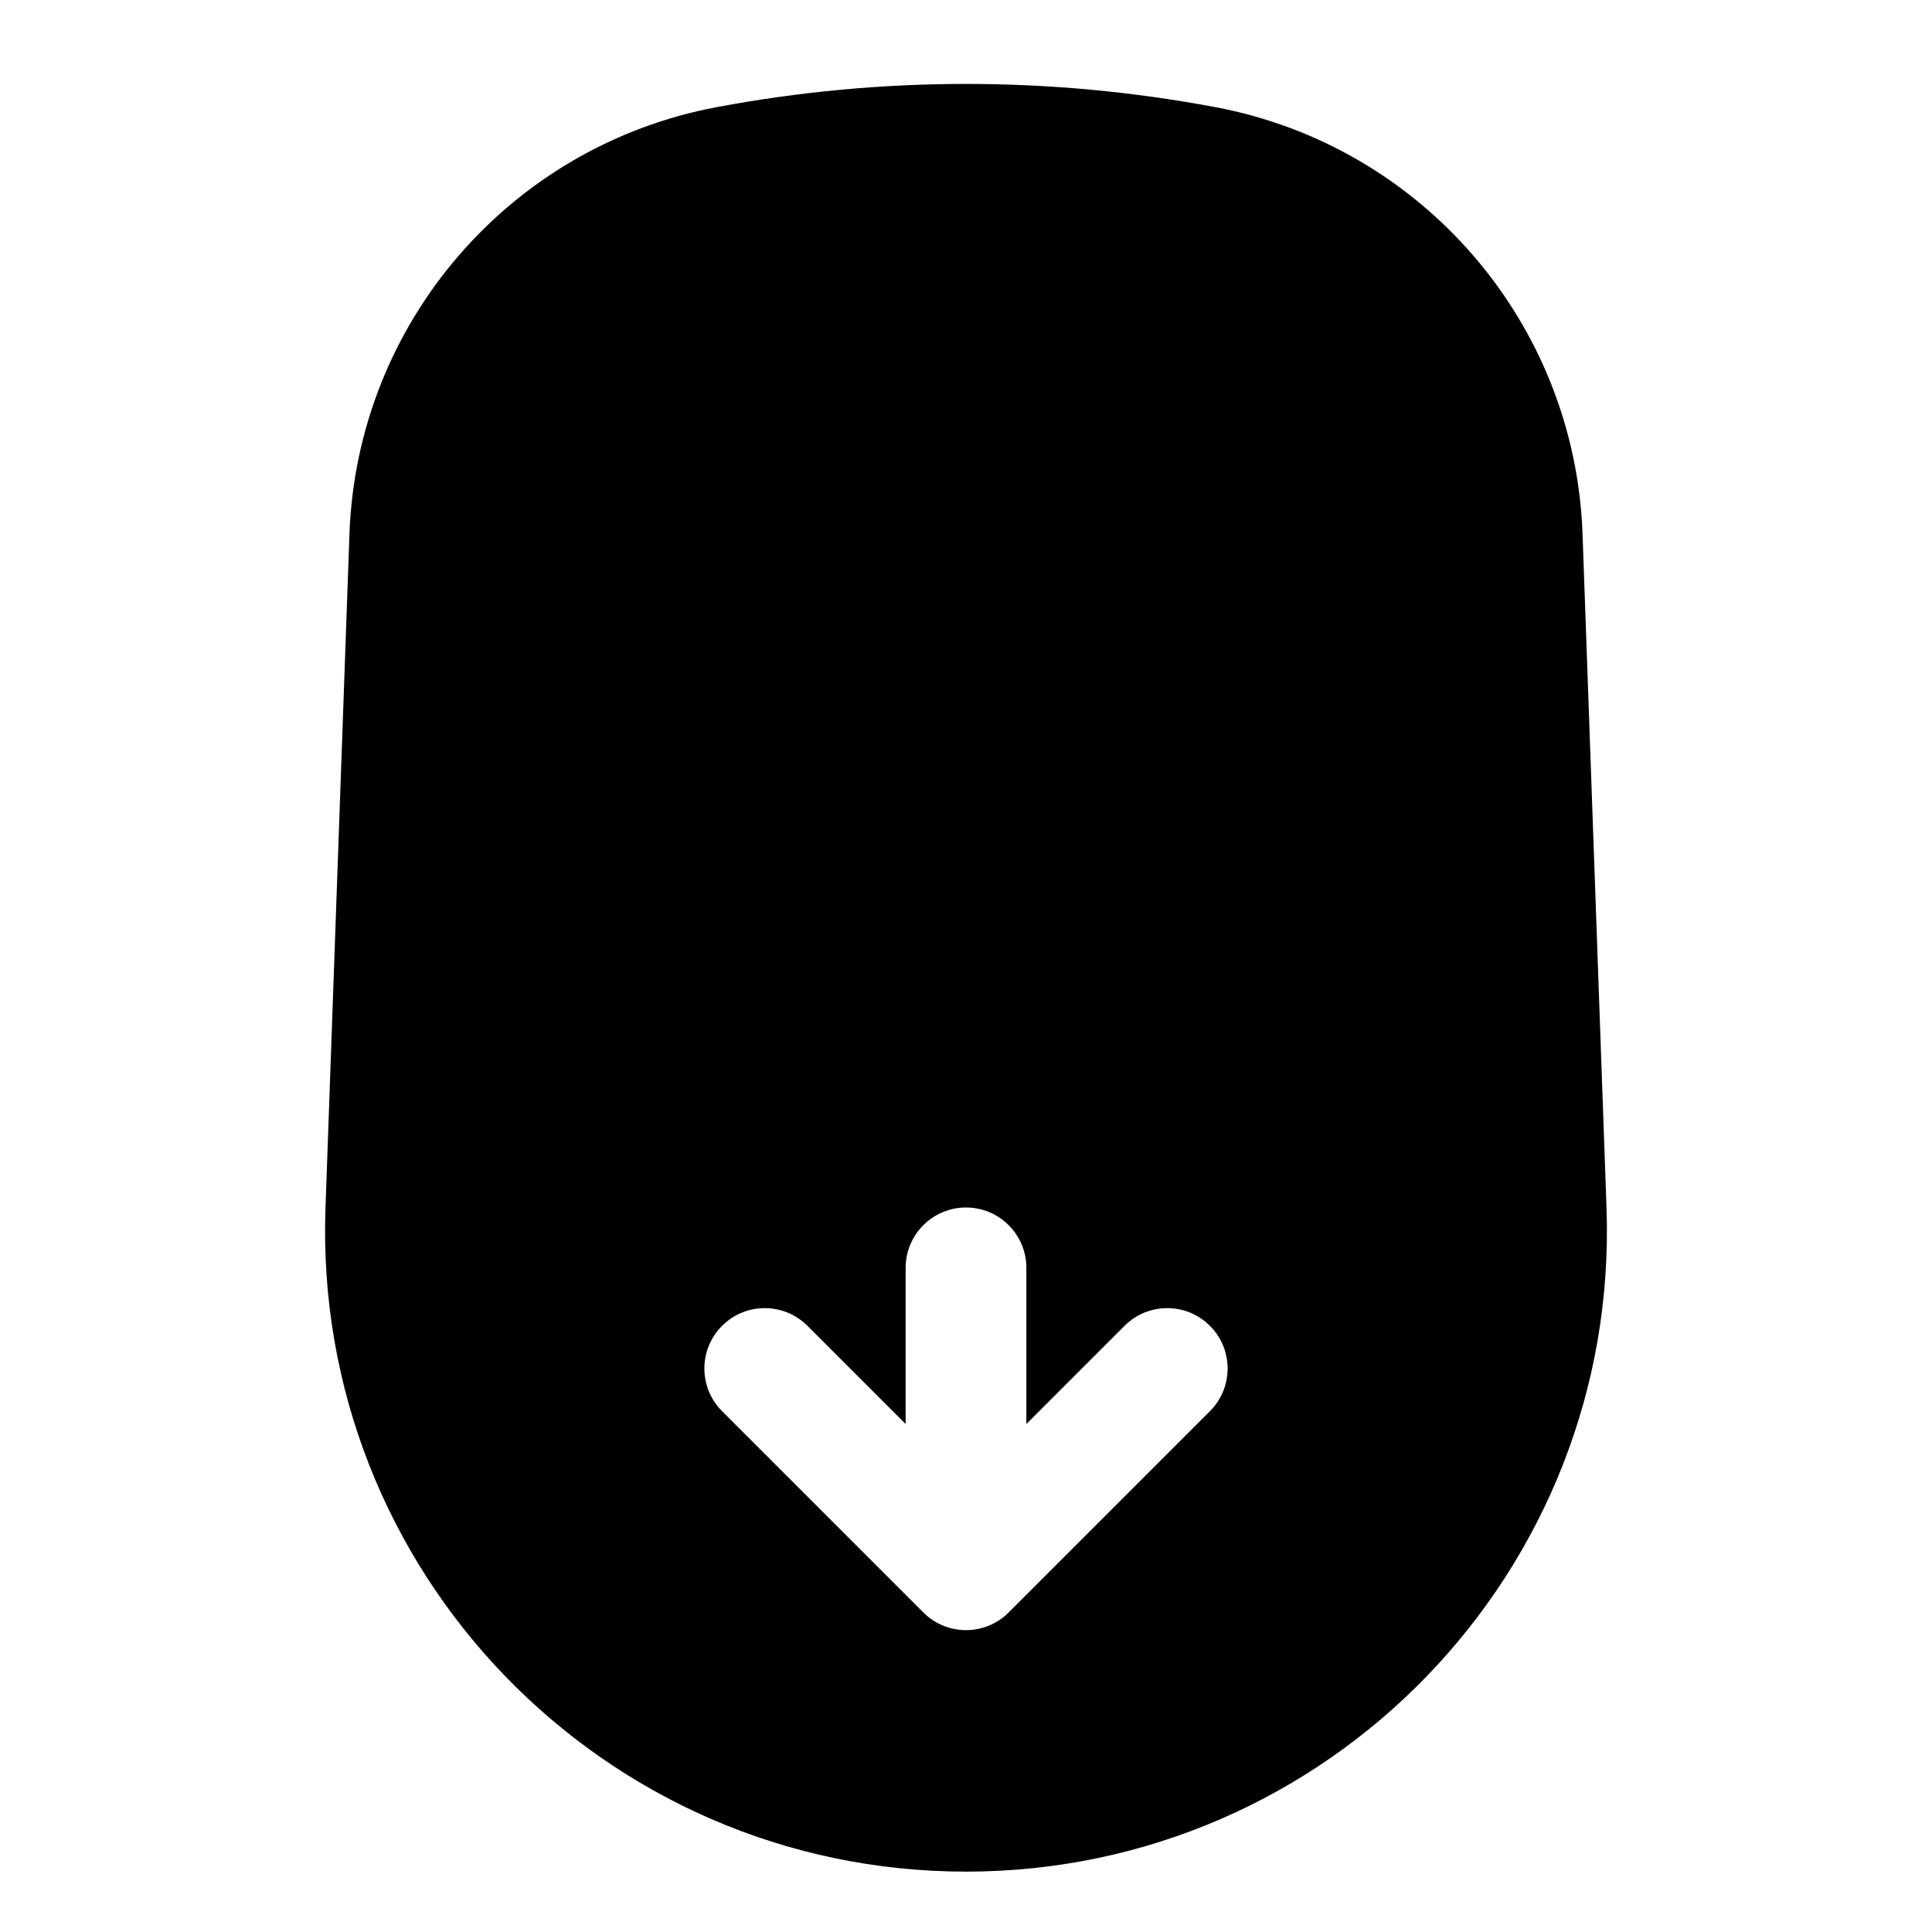 <svg width="32" height="32" viewBox="0 0 32 32" fill="none" xmlns="http://www.w3.org/2000/svg">
<path fill-rule="evenodd" clip-rule="evenodd" d="M11.873 1.774C8.44 2.418 5.912 5.356 5.788 8.846L5.391 20.007C5.177 26.014 9.989 31 16 31C22.011 31 26.823 26.014 26.609 20.007L26.212 8.846C26.088 5.356 23.56 2.418 20.127 1.774C17.4 1.262 14.6 1.262 11.873 1.774ZM16 20C16.552 20 17 20.448 17 21V23.586L18.626 21.96C19.017 21.569 19.65 21.569 20.04 21.96C20.431 22.35 20.431 22.983 20.04 23.374L16.712 26.702C16.694 26.72 16.675 26.738 16.655 26.756C16.578 26.823 16.492 26.876 16.402 26.916C16.279 26.97 16.143 27 16 27C15.871 27 15.748 26.976 15.634 26.931C15.51 26.882 15.393 26.808 15.293 26.707L11.96 23.374C11.569 22.983 11.569 22.35 11.96 21.96C12.35 21.569 12.983 21.569 13.374 21.96L15 23.586V21C15 20.448 15.448 20 16 20Z" fill="black"/>
</svg>
